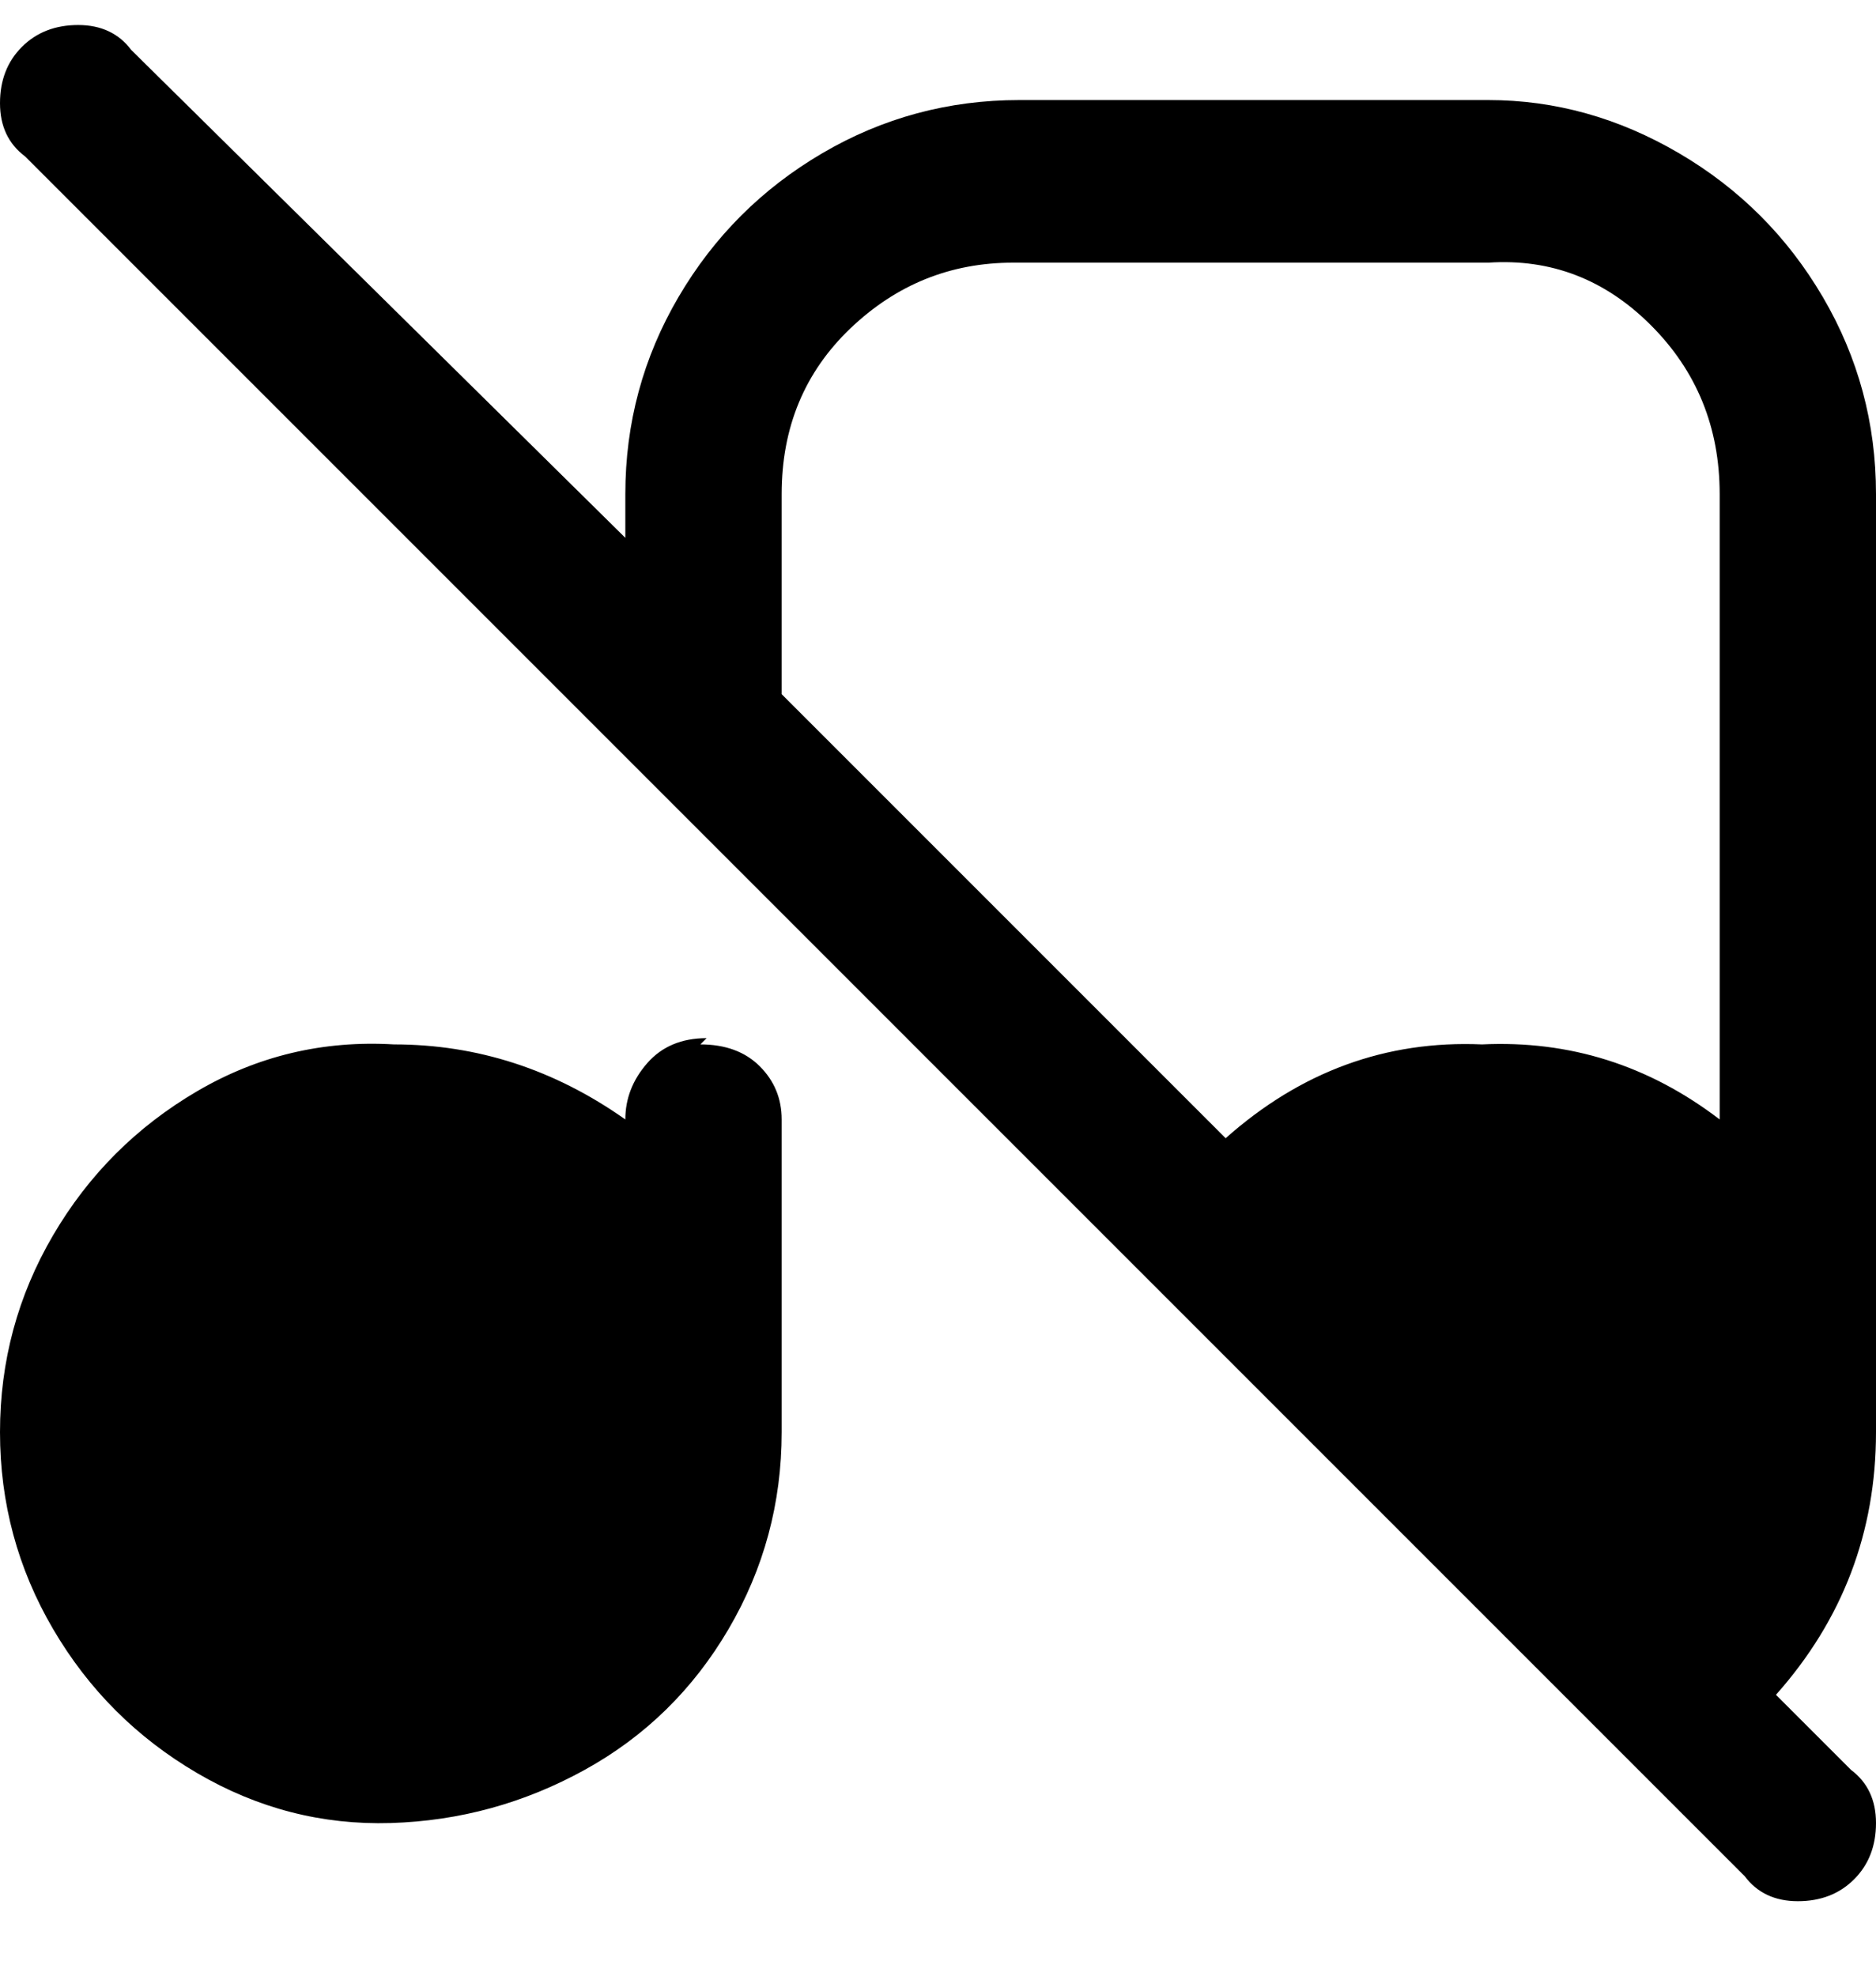 <svg viewBox="0 0 300 316" xmlns="http://www.w3.org/2000/svg"><path d="M300 79q0-17-8.5-31.5t-23-23Q254 16 238 16h-75q-17 0-31.5 8.5t-23 23Q100 62 100 79v7L21 8q-3-4-8.5-4t-9 3.5Q0 11 0 16.5T4 25l275 275q3 4 8.5 4t9-3.5q3.5-3.5 3.5-9t-4-8.5l-12-12q16-18 16-42V79zm-175 0q0-16 11-26.5T162 42h76q15-1 26 10t11 27v100q-17-13-38-12-23-1-41 15l-71-71V79zm-12 87q-6 0-9.5 4t-3.5 9q-17-12-37-12-17-1-31.5 7.5t-23 23Q0 212 0 229t8.5 31.5q8.5 14.5 23 23t31 8q16.5-.5 31-8.5t23-22.5Q125 246 125 229v-50q0-5-3.5-8.5T112 167l1-1z"/></svg>